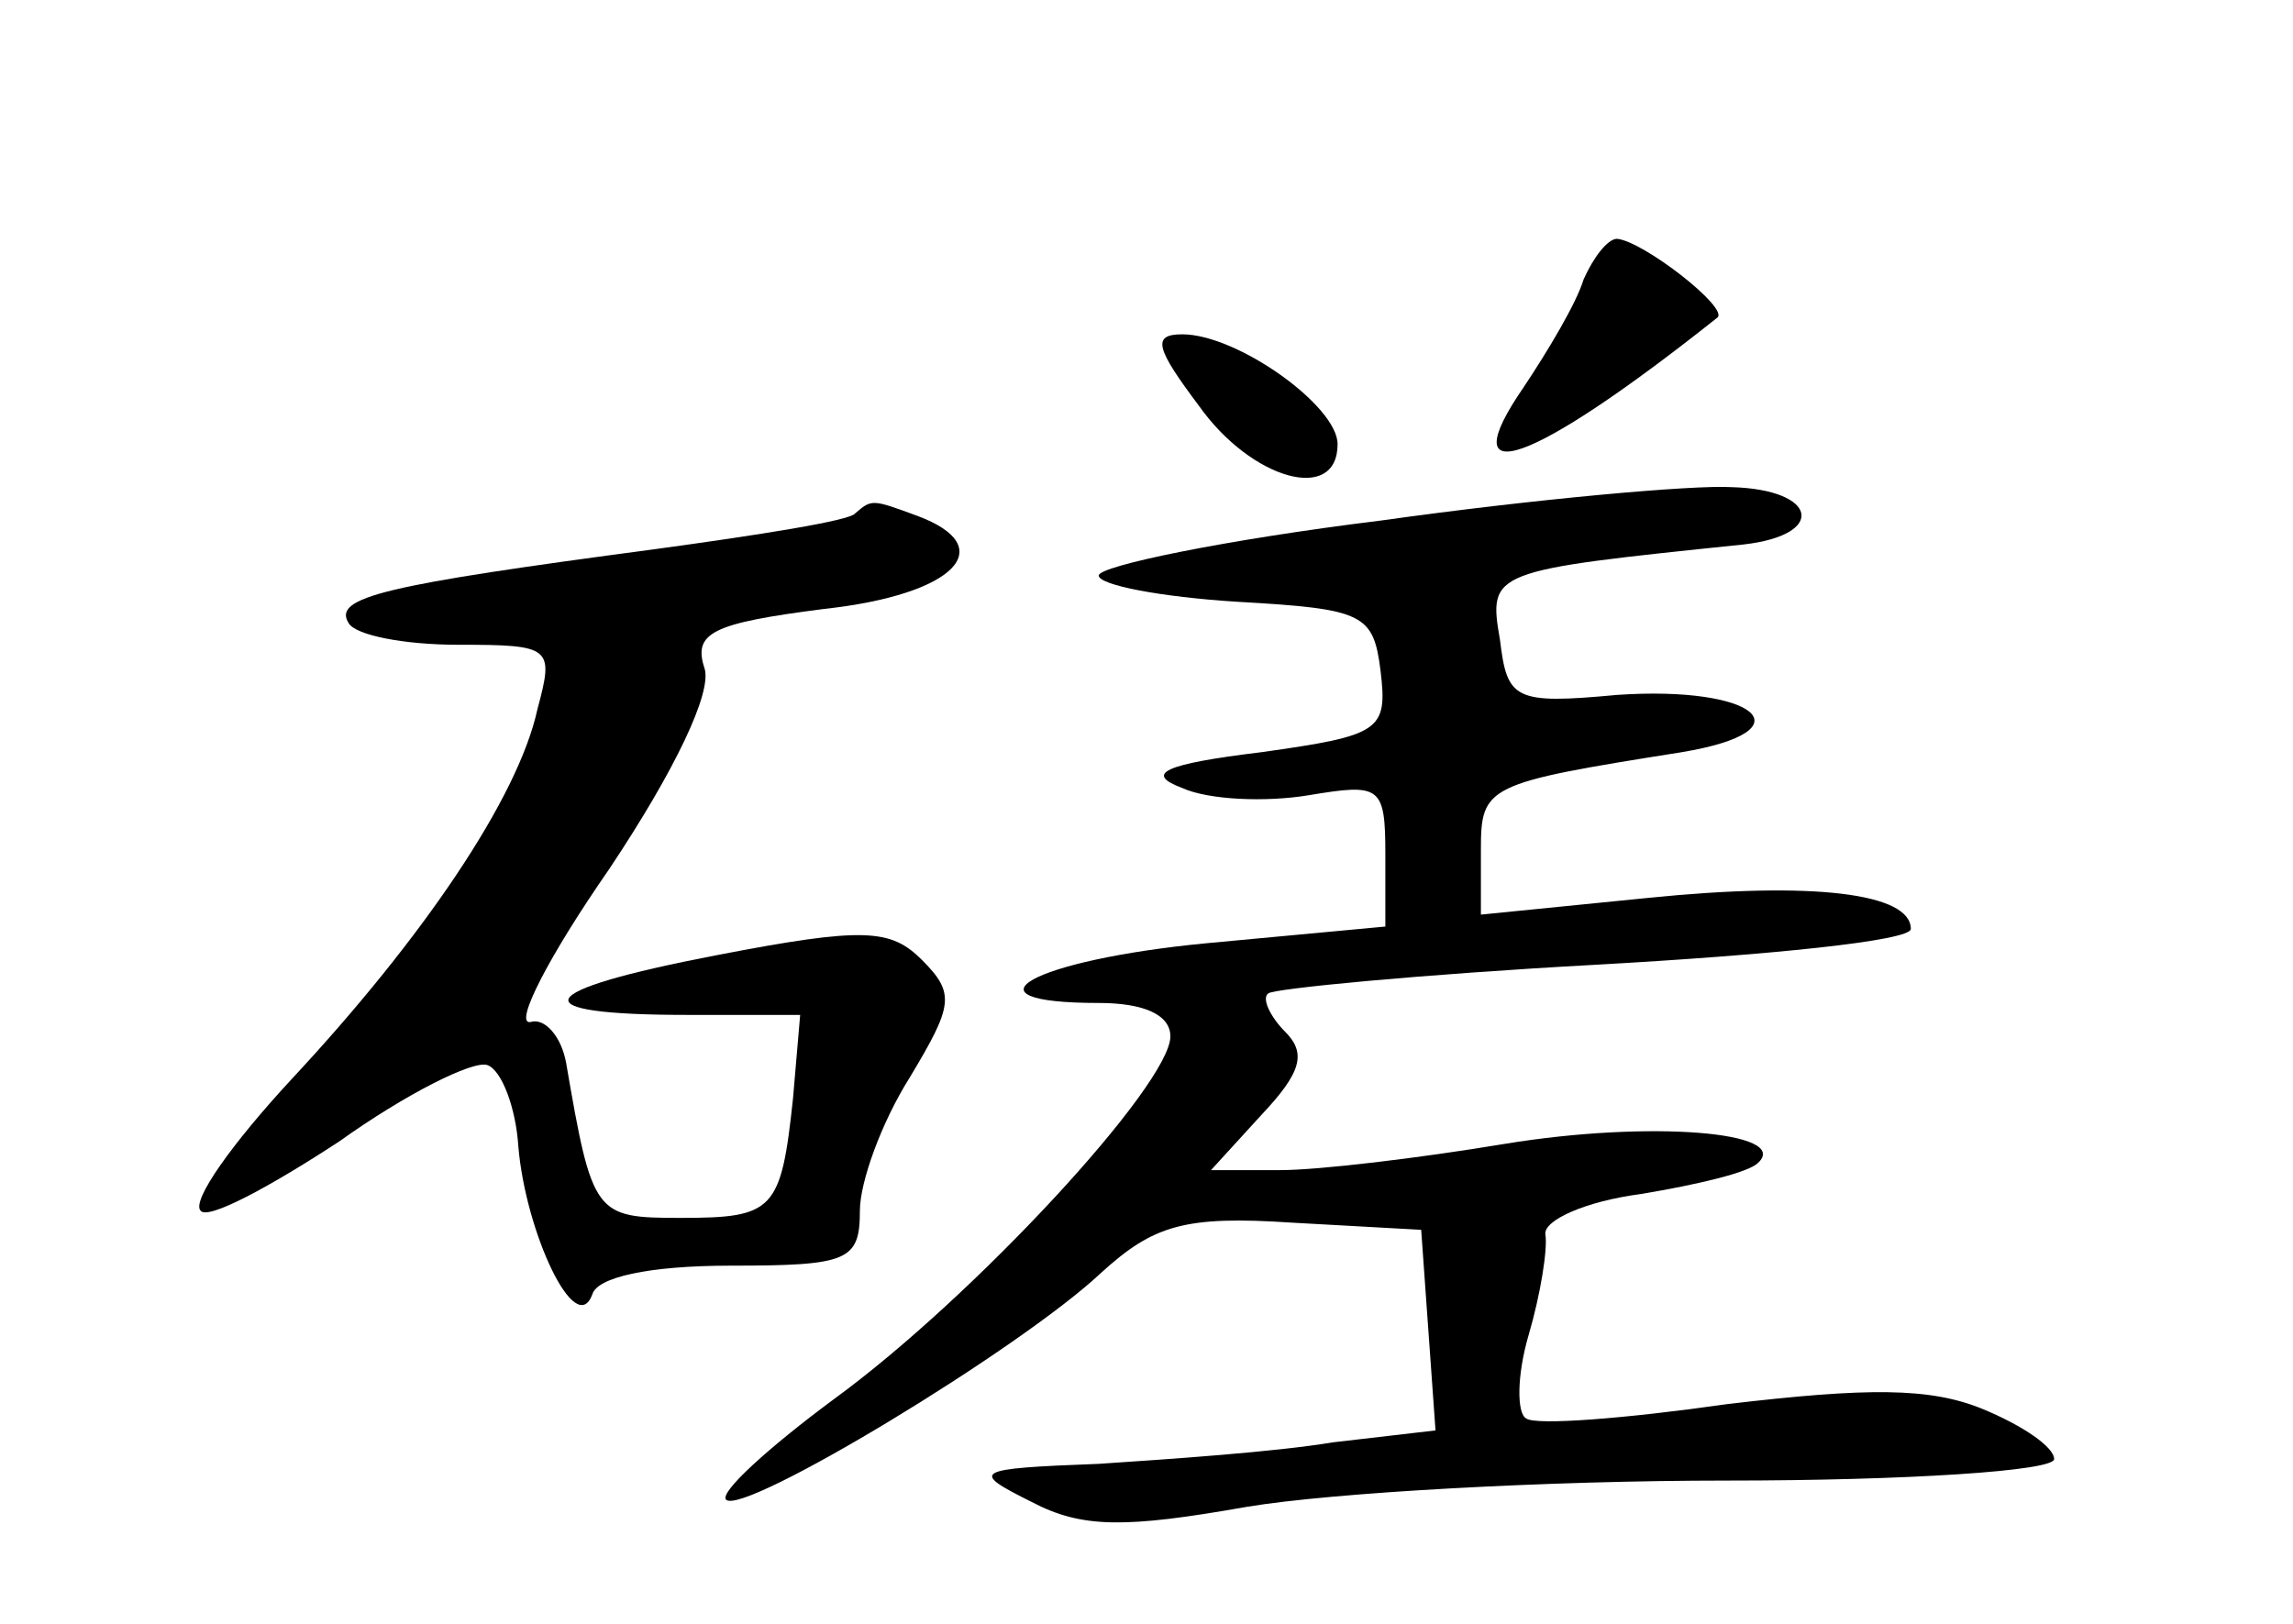 <?xml version="1.0" standalone="no"?>
<!DOCTYPE svg PUBLIC "-//W3C//DTD SVG 20010904//EN"
 "http://www.w3.org/TR/2001/REC-SVG-20010904/DTD/svg10.dtd">
<svg version="1.0" xmlns="http://www.w3.org/2000/svg"
 width="96pt" height="68pt" viewBox="0 0 96 68"
 preserveAspectRatio="xMidYMid meet">
<g transform="translate(0,68) scale(0.1,-0.1)"
fill="#000000" stroke="none">
<path d="M663 563 c-3 -10 -15 -30 -25 -45 -31 -45 3 -33 81 29 5 4 -31 32
-42 33 -4 0 -10 -8 -14 -17z"/>
<path d="M502 510 c22 -31 58 -41 58 -16 0 16 -42 46 -65 46 -13 0 -11 -6 7
-30z"/>
<path d="M578 462 c-65 -8 -118 -19 -118 -23 0 -4 26 -9 58 -11 53 -3 57 -5
60 -29 3 -25 0 -27 -50 -34 -41 -5 -49 -9 -33 -15 11 -5 35 -6 53 -3 30 5 32
4 32 -25 l0 -30 -75 -7 c-73 -7 -105 -25 -45 -25 19 0 30 -5 30 -14 0 -20 -82
-109 -141 -152 -27 -20 -48 -39 -45 -42 7 -7 123 63 157 95 22 20 35 24 80 21
l54 -3 3 -42 3 -42 -43 -5 c-24 -4 -68 -7 -98 -9 -53 -2 -54 -3 -28 -16 21
-11 39 -11 90 -2 36 6 126 11 201 11 75 0 137 4 137 9 0 5 -13 14 -30 21 -22
9 -48 9 -107 2 -42 -6 -80 -9 -84 -6 -4 2 -4 18 1 35 5 17 8 36 7 42 -1 6 17
14 40 17 24 4 45 9 49 13 14 13 -45 18 -106 8 -36 -6 -78 -11 -94 -11 l-29 0
21 23 c17 18 19 26 10 35 -6 6 -10 14 -7 16 2 2 64 8 137 12 72 4 132 10 132
15 0 15 -41 20 -110 13 l-70 -7 0 27 c0 27 2 28 84 41 54 9 31 28 -27 24 -43
-4 -46 -2 -49 23 -5 29 -4 29 102 40 35 4 31 23 -5 24 -16 1 -83 -5 -147 -14z"/>
<path d="M358 465 c-2 -3 -40 -9 -84 -15 -113 -15 -135 -20 -128 -31 3 -5 23
-9 46 -9 39 0 40 -1 33 -27 -8 -37 -48 -96 -103 -155 -25 -27 -42 -51 -38 -55
3 -4 29 10 58 29 28 20 56 34 62 32 6 -2 12 -18 13 -34 3 -36 24 -81 31 -62 2
7 23 12 58 12 49 0 54 2 54 23 0 12 9 37 21 56 18 30 19 35 5 49 -13 13 -24
14 -86 2 -78 -15 -83 -25 -12 -25 l47 0 -3 -35 c-5 -47 -8 -50 -47 -50 -36 0
-37 1 -48 65 -2 11 -9 19 -15 17 -7 -1 8 28 33 64 28 42 43 74 40 84 -5 15 3
19 50 25 55 6 74 26 39 39 -19 7 -19 7 -26 1z"/>
</g>
</svg>
